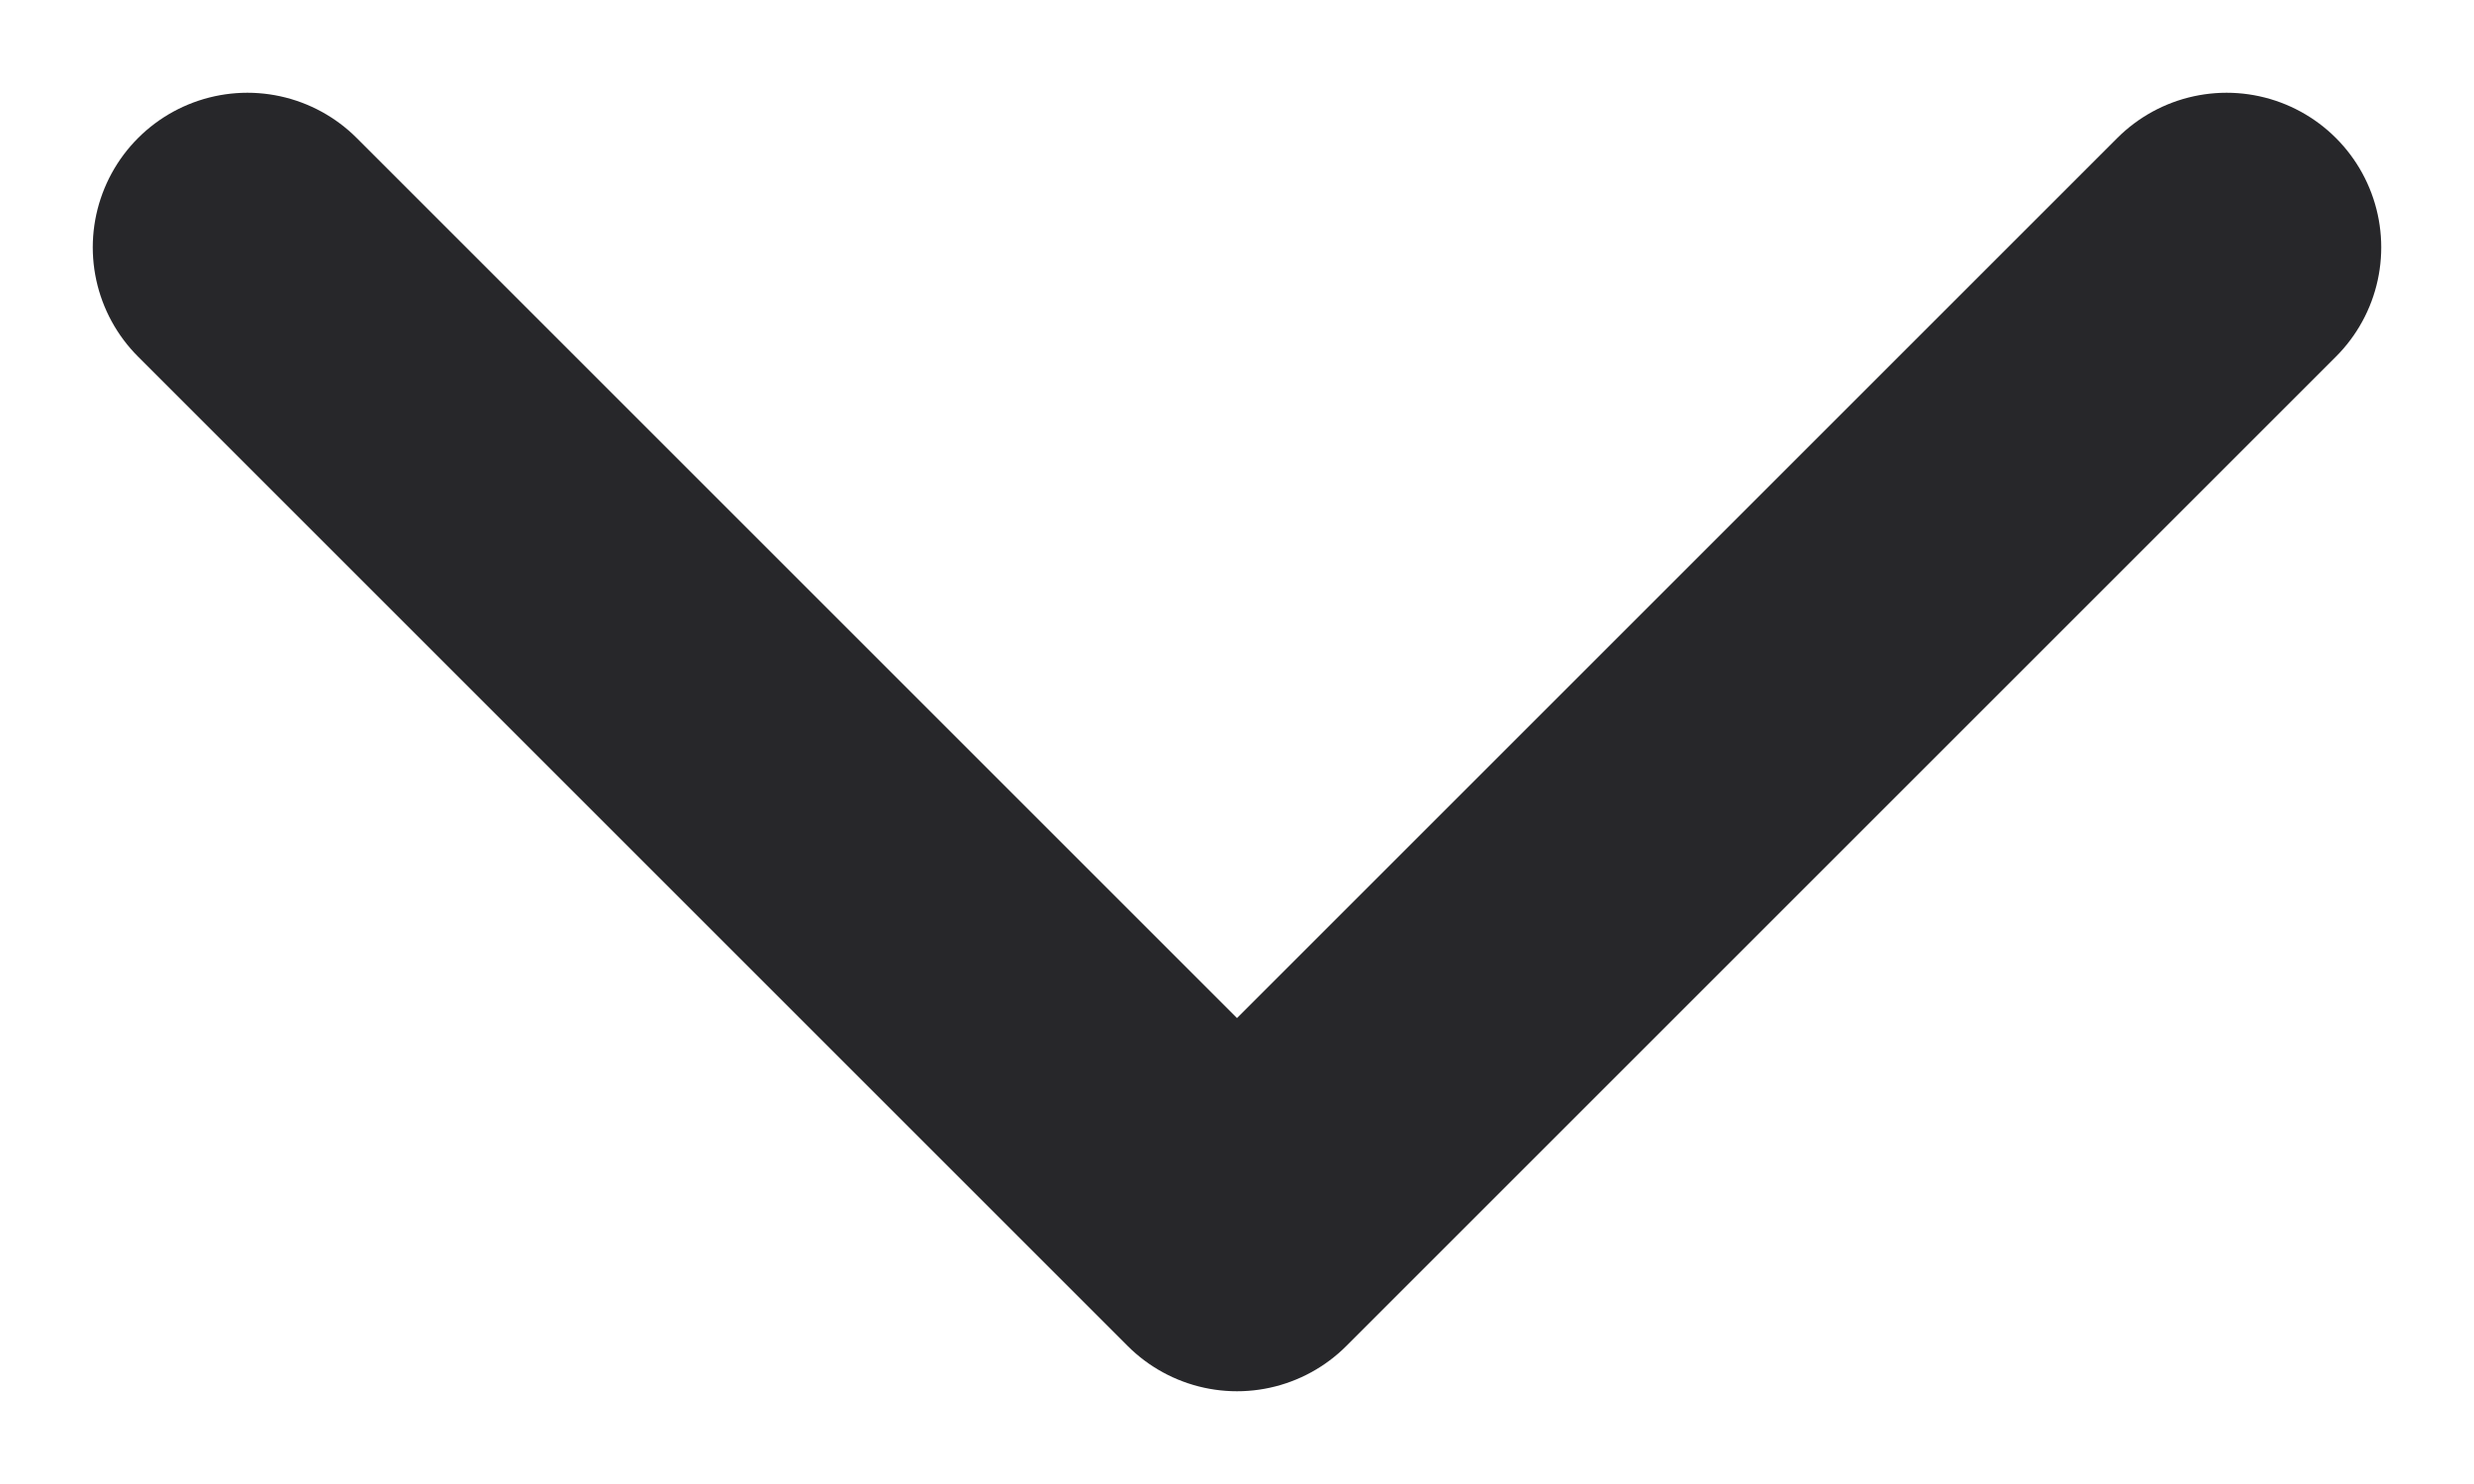 <svg width="10" height="6" viewBox="0 0 10 6" fill="none" xmlns="http://www.w3.org/2000/svg">
<path d="M1 1L5 5L9 1" stroke="#27272A" stroke-width="1.25" stroke-linecap="round" stroke-linejoin="round"/>
</svg>
